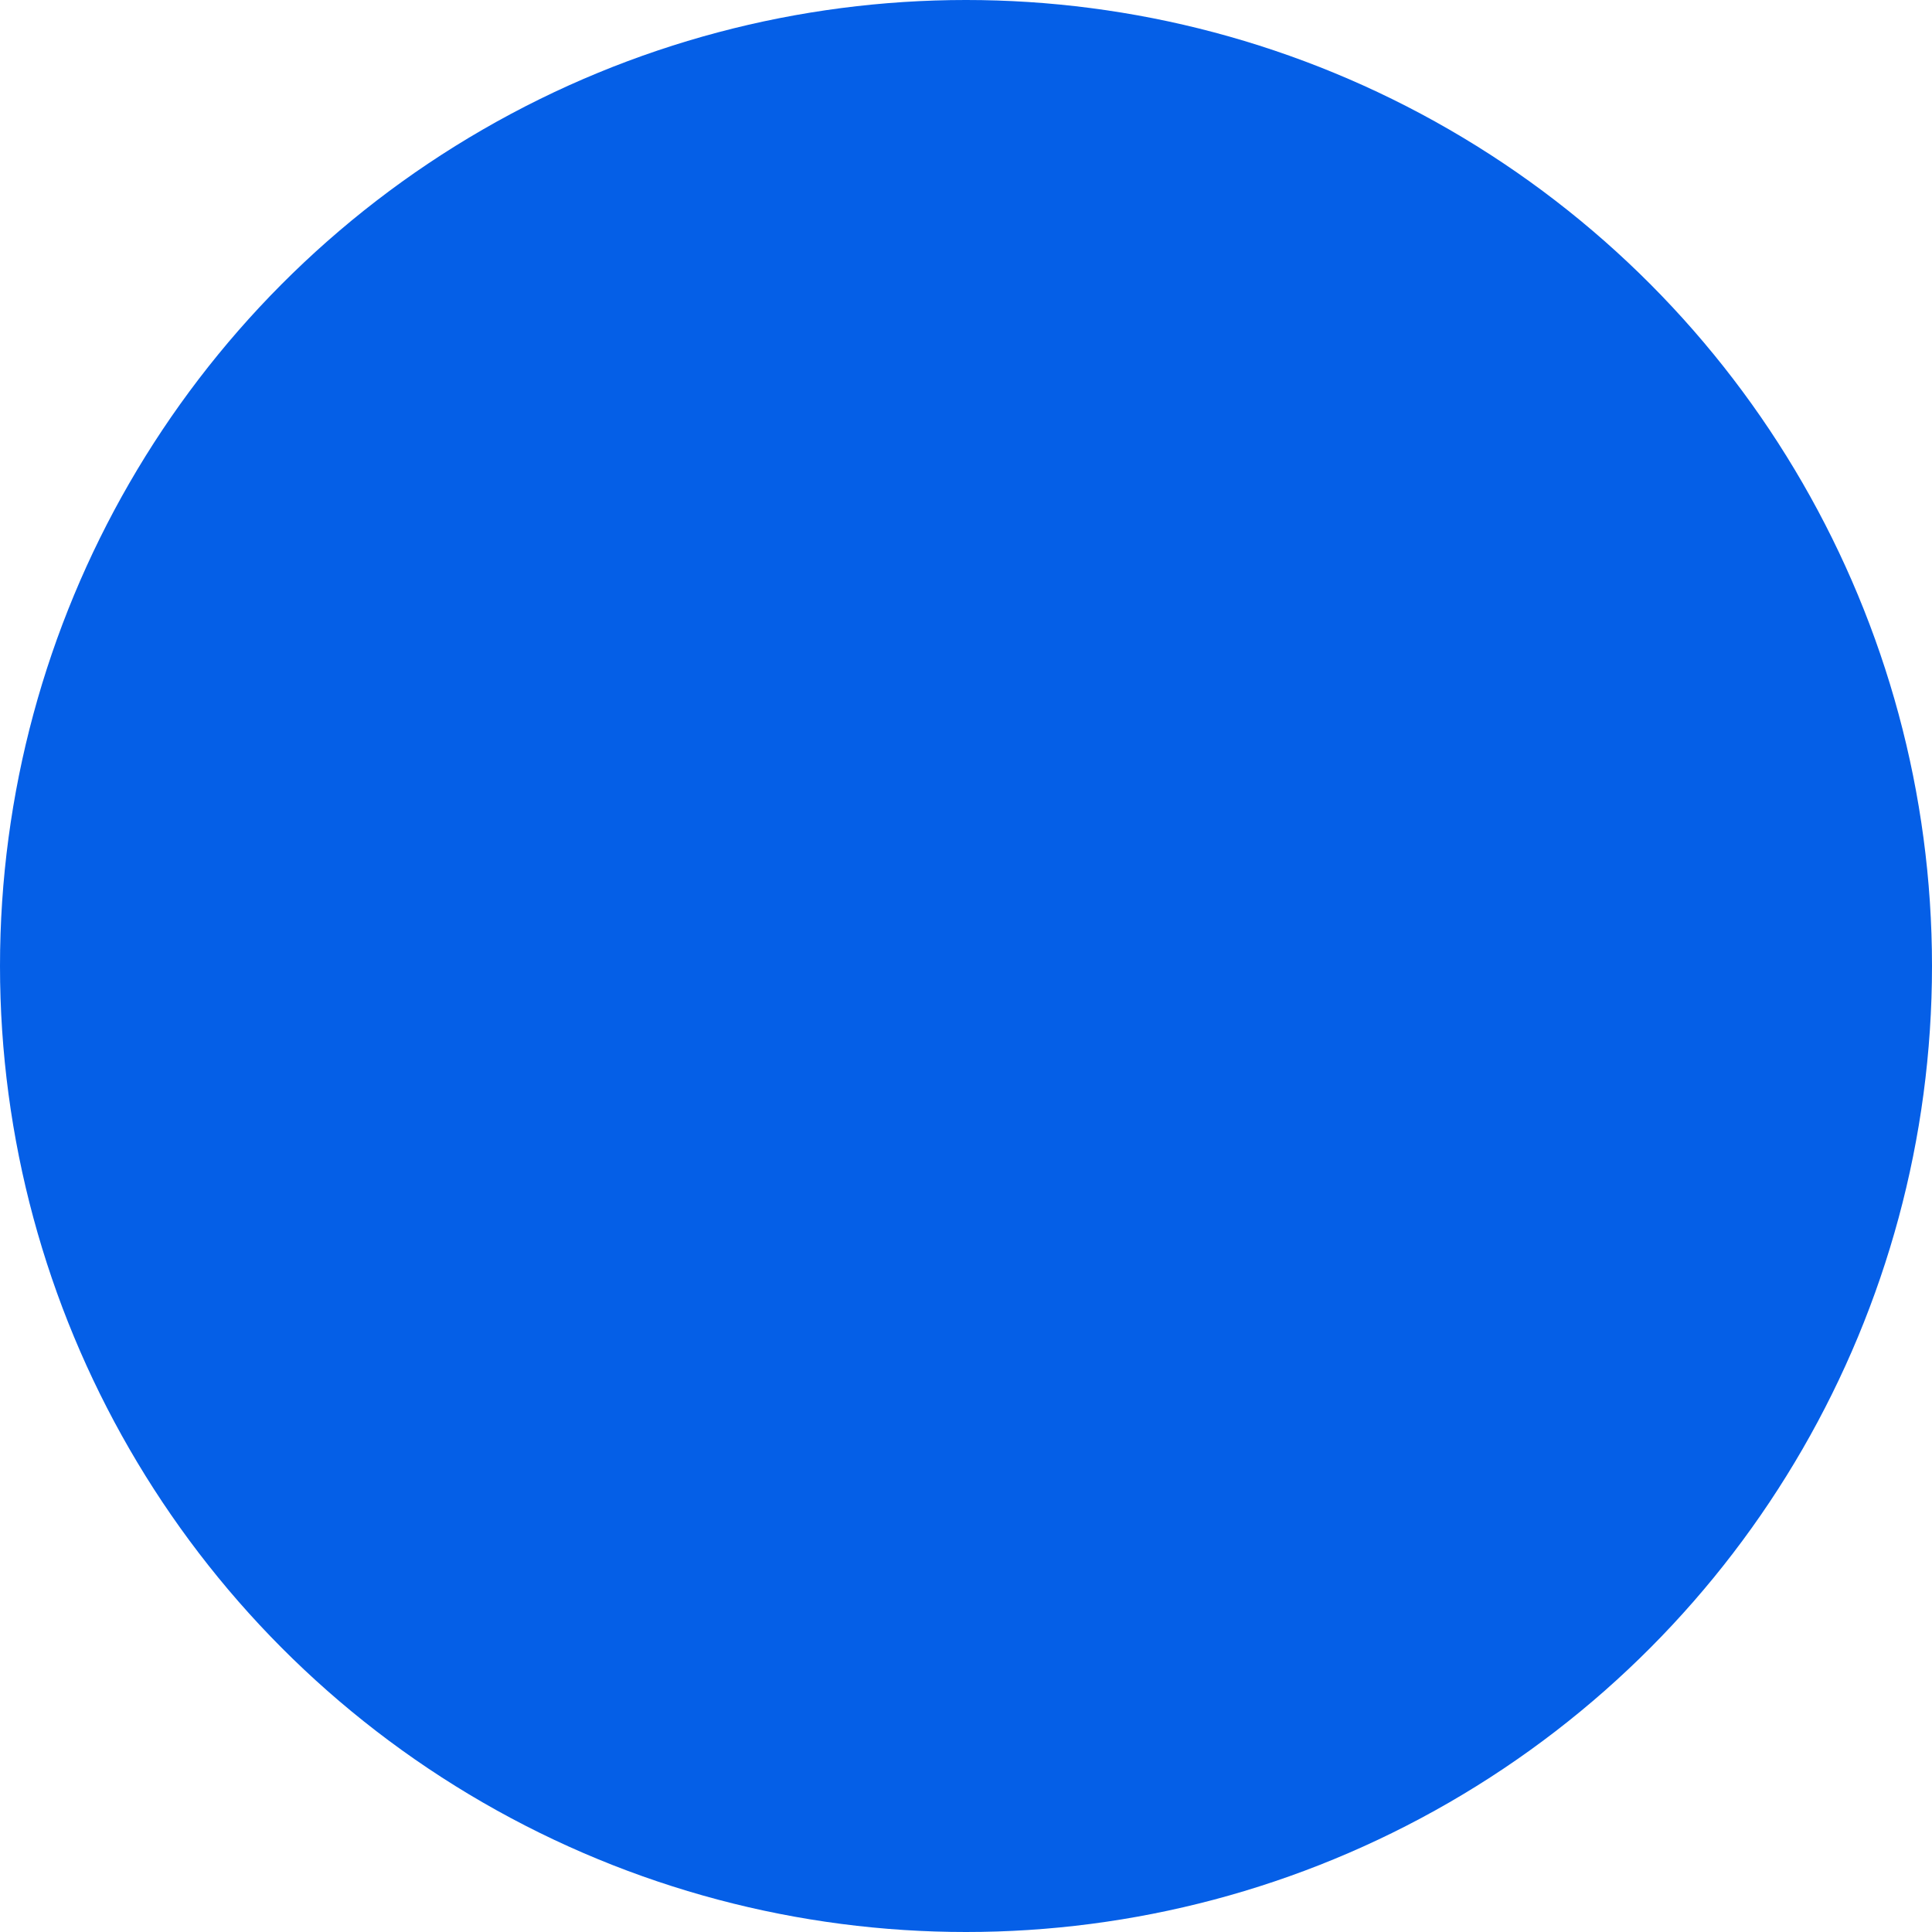<?xml version="1.0" encoding="UTF-8"?>
<svg width="16px" height="16px" viewBox="0 0 16 16" version="1.1" xmlns="http://www.w3.org/2000/svg" xmlns:xlink="http://www.w3.org/1999/xlink">
    <title>icon/ic_succeed_blue</title>
    <defs>
        <circle id="path-1" cx="8" cy="8" r="8"></circle>
    </defs>
    <g id="icon/ic_succeed_blue" stroke="none" stroke-width="1" fill="none" fill-rule="evenodd">
        <mask id="mask-2" fill="white">
            <use xlink:href="#path-1"></use>
        </mask>
        <use id="椭圆形" fill="#055FE7" fill-rule="nonzero" xlink:href="#path-1"></use>
        <path d="M10.98,5.31 C11.058,5.232 11.185,5.232 11.263,5.31 L11.263,5.31 L11.687,5.734 C11.765,5.813 11.765,5.939 11.687,6.017 L11.687,6.017 L7.02,10.684 L7.02,10.684 C6.943,10.763 6.817,10.766 6.737,10.69 C6.735,10.689 6.734,10.688 6.733,10.686 L4.313,8.267 C4.251,8.205 4.238,8.111 4.275,8.036 L4.313,7.984 L4.313,7.984 L4.737,7.56 C4.815,7.482 4.942,7.482 5.02,7.56 L6.874,9.416 Z" id="合并形状" fill-noparse="#FFFFFF" fill-rule="nonzero" mask="url(#mask-2)"></path>
    </g>
</svg>